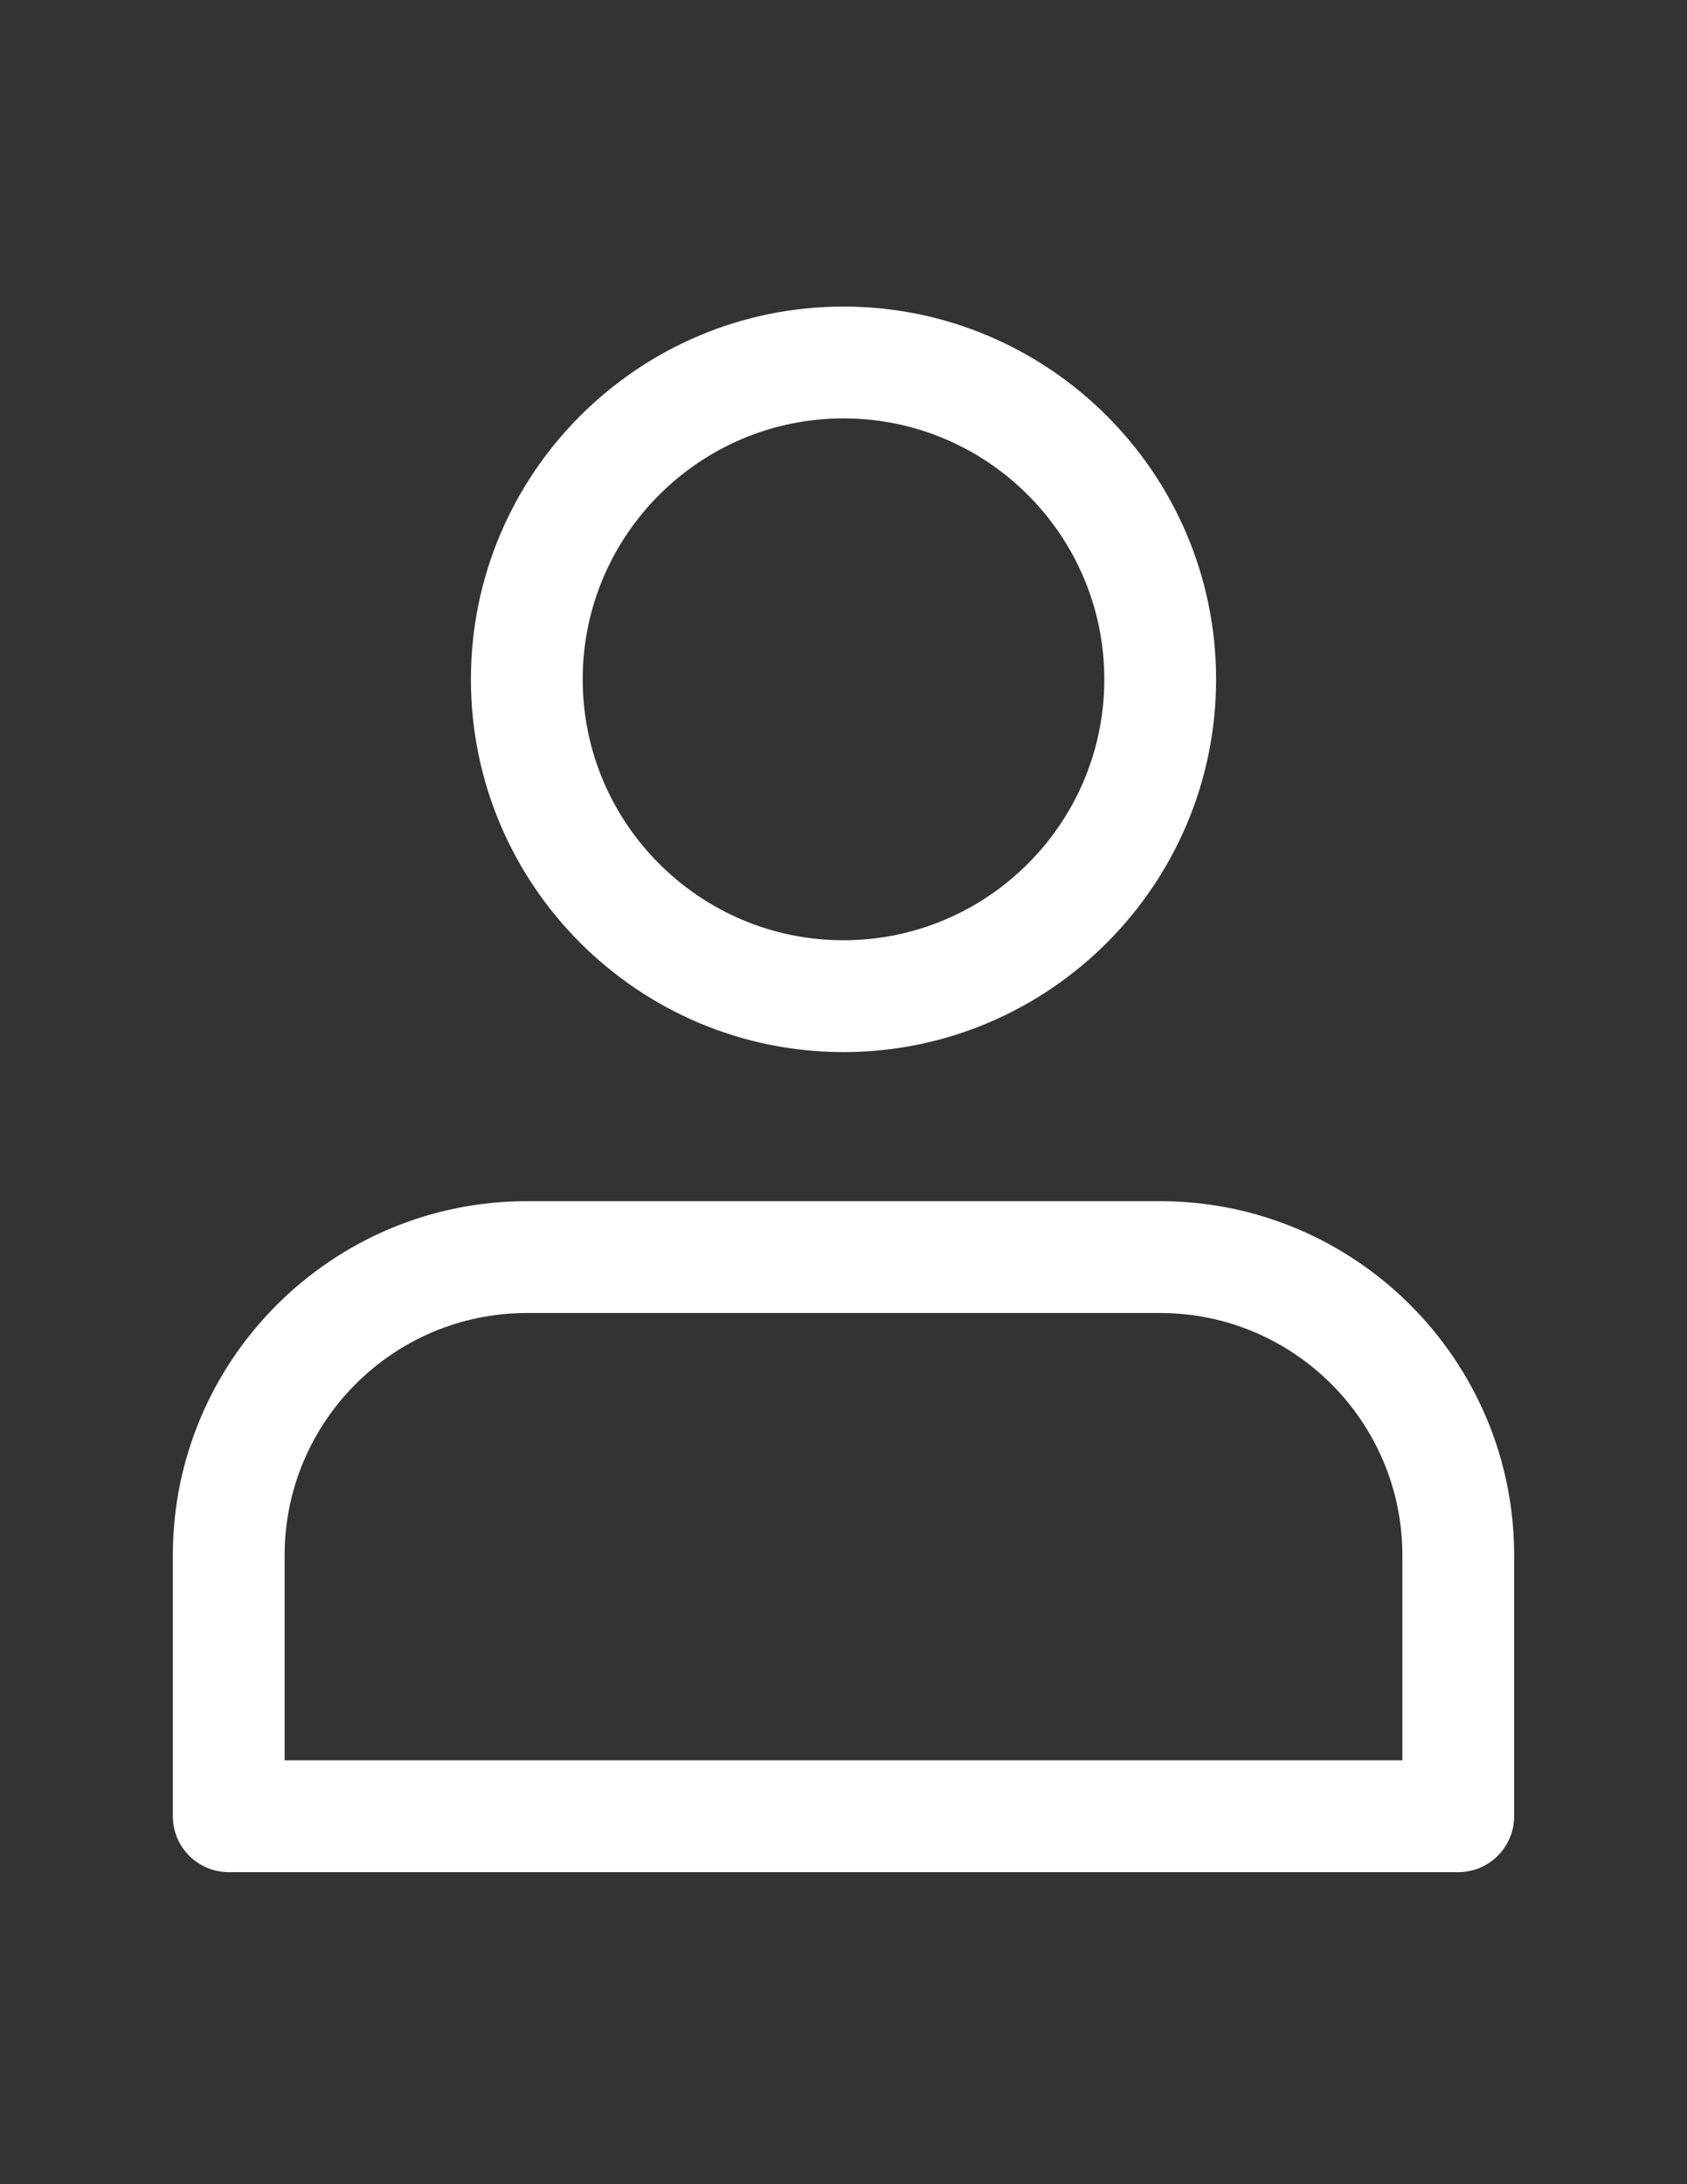 <?xml version="1.0" encoding="utf-8"?>
<!-- Generator: Adobe Illustrator 16.0.0, SVG Export Plug-In . SVG Version: 6.00 Build 0)  -->
<!DOCTYPE svg PUBLIC "-//W3C//DTD SVG 1.1//EN" "http://www.w3.org/Graphics/SVG/1.1/DTD/svg11.dtd">
<svg version="1.1" id="Capa_1" xmlns="http://www.w3.org/2000/svg" xmlns:xlink="http://www.w3.org/1999/xlink" x="0px" y="0px"
	 width="612px" height="792px" viewBox="0 0 612 792" enable-background="new 0 0 612 792" xml:space="preserve">
<rect x="0" y="0" width="612" height="792" fill="#333333" stroke="none"/>
<path display="none" fill="#FAAC3A" d="M612,396c0-168.723-137.277-306-306-306S0,227.277,0,396
	c0,89.118,38.322,169.446,99.322,225.416l-0.29,0.256l9.925,8.368c0.646,0.545,1.347,0.99,1.992,1.524
	c5.274,4.373,10.738,8.523,16.301,12.54c1.803,1.302,3.605,2.604,5.441,3.872c5.942,4.096,12.04,7.979,18.271,11.662
	c1.357,0.801,2.726,1.58,4.095,2.358c6.821,3.884,13.787,7.545,20.919,10.905c0.523,0.244,1.057,0.467,1.58,0.712
	c23.245,10.805,48.059,18.738,74.007,23.423c0.679,0.122,1.357,0.245,2.047,0.367c8.056,1.391,16.201,2.504,24.447,3.249
	c1.001,0.089,2.003,0.145,3.015,0.234C289.287,701.566,297.588,702,306,702c8.334,0,16.558-0.434,24.725-1.091
	c1.035-0.089,2.07-0.145,3.104-0.233c8.179-0.745,16.257-1.825,24.235-3.193c0.689-0.122,1.391-0.245,2.081-0.379
	c25.56-4.584,50.017-12.34,72.961-22.866c0.846-0.39,1.703-0.757,2.549-1.157c6.865-3.227,13.575-6.71,20.151-10.415
	c1.636-0.924,3.26-1.858,4.885-2.815c5.986-3.527,11.873-7.21,17.592-11.127c2.059-1.402,4.073-2.882,6.109-4.351
	c4.885-3.517,9.681-7.144,14.343-10.938c1.035-0.834,2.147-1.558,3.16-2.414l10.182-8.502l-0.301-0.256
	C573.311,566.27,612,485.574,612,396z M22.254,396c0-156.46,127.285-283.746,283.746-283.746
	c156.461,0,283.745,127.285,283.745,283.746c0,84.312-36.998,160.11-95.572,212.119c-3.271-2.259-6.564-4.284-9.937-5.976
	l-94.214-47.102c-8.457-4.229-13.709-12.729-13.709-22.177v-32.903c2.181-2.692,4.484-5.741,6.865-9.091
	c12.195-17.225,21.977-36.386,29.109-57.005c14.098-6.699,23.2-20.741,23.2-36.598v-39.446c0-9.647-3.539-19.005-9.87-26.36v-51.931
	c0.579-5.786,2.626-38.367-20.952-65.25c-20.508-23.412-53.701-35.262-98.666-35.262c-44.965,0-78.158,11.851-98.666,35.251
	c-23.579,26.883-21.531,59.486-20.953,65.25v51.931c-6.32,7.355-9.87,16.713-9.87,26.36v39.447c0,12.251,5.497,23.679,14.911,31.39
	c9.013,35.307,27.563,62.034,34.417,71.092v32.202c0,9.08-4.952,17.426-12.93,21.788l-87.983,47.991
	c-2.804,1.524-5.586,3.305-8.368,5.297C58.708,555.031,22.254,479.699,22.254,396z"/>
<g display="none">
	<g display="inline">
		<path fill-rule="evenodd" clip-rule="evenodd" fill="#6B1313" d="M308.084,90.01C137.934,90.01,0,227.008,0,396.004
			S137.934,702,308.084,702s308.083-136.999,308.083-305.996S478.234,90.01,308.084,90.01z M307.566,672.222
			c-153.877,0-278.619-123.896-278.619-276.73s124.742-283.73,278.619-283.73c153.878,0,283.619,130.896,283.619,283.73
			S461.444,672.222,307.566,672.222z"/>
	</g>
</g>
<path fill="#FFFFFF" d="M306,381.49c-74.53,0-135.165-60.631-135.165-135.161c0-74.53,60.635-135.166,135.165-135.166
	c74.529,0,135.165,60.636,135.165,135.166C441.165,320.859,380.529,381.49,306,381.49z M306,151.712
	c-52.172,0-94.617,42.44-94.617,94.617c0,52.171,42.445,94.611,94.617,94.611c52.171,0,94.617-42.44,94.617-94.611
	C400.617,194.152,358.171,151.712,306,151.712z"/>
<path fill="#FFFFFF" d="M529.02,678.852H82.979c-11.191,0-20.275-9.083-20.275-20.274v-94.615
	c0-70.798,57.606-128.404,128.404-128.404h229.782c70.798,0,128.404,57.606,128.404,128.404v94.615
	C549.295,669.769,540.212,678.852,529.02,678.852z M103.254,638.303h405.492v-74.341c0-48.44-39.416-87.856-87.855-87.856H191.109
	c-48.439,0-87.854,39.416-87.854,87.856V638.303z"/>
</svg>
